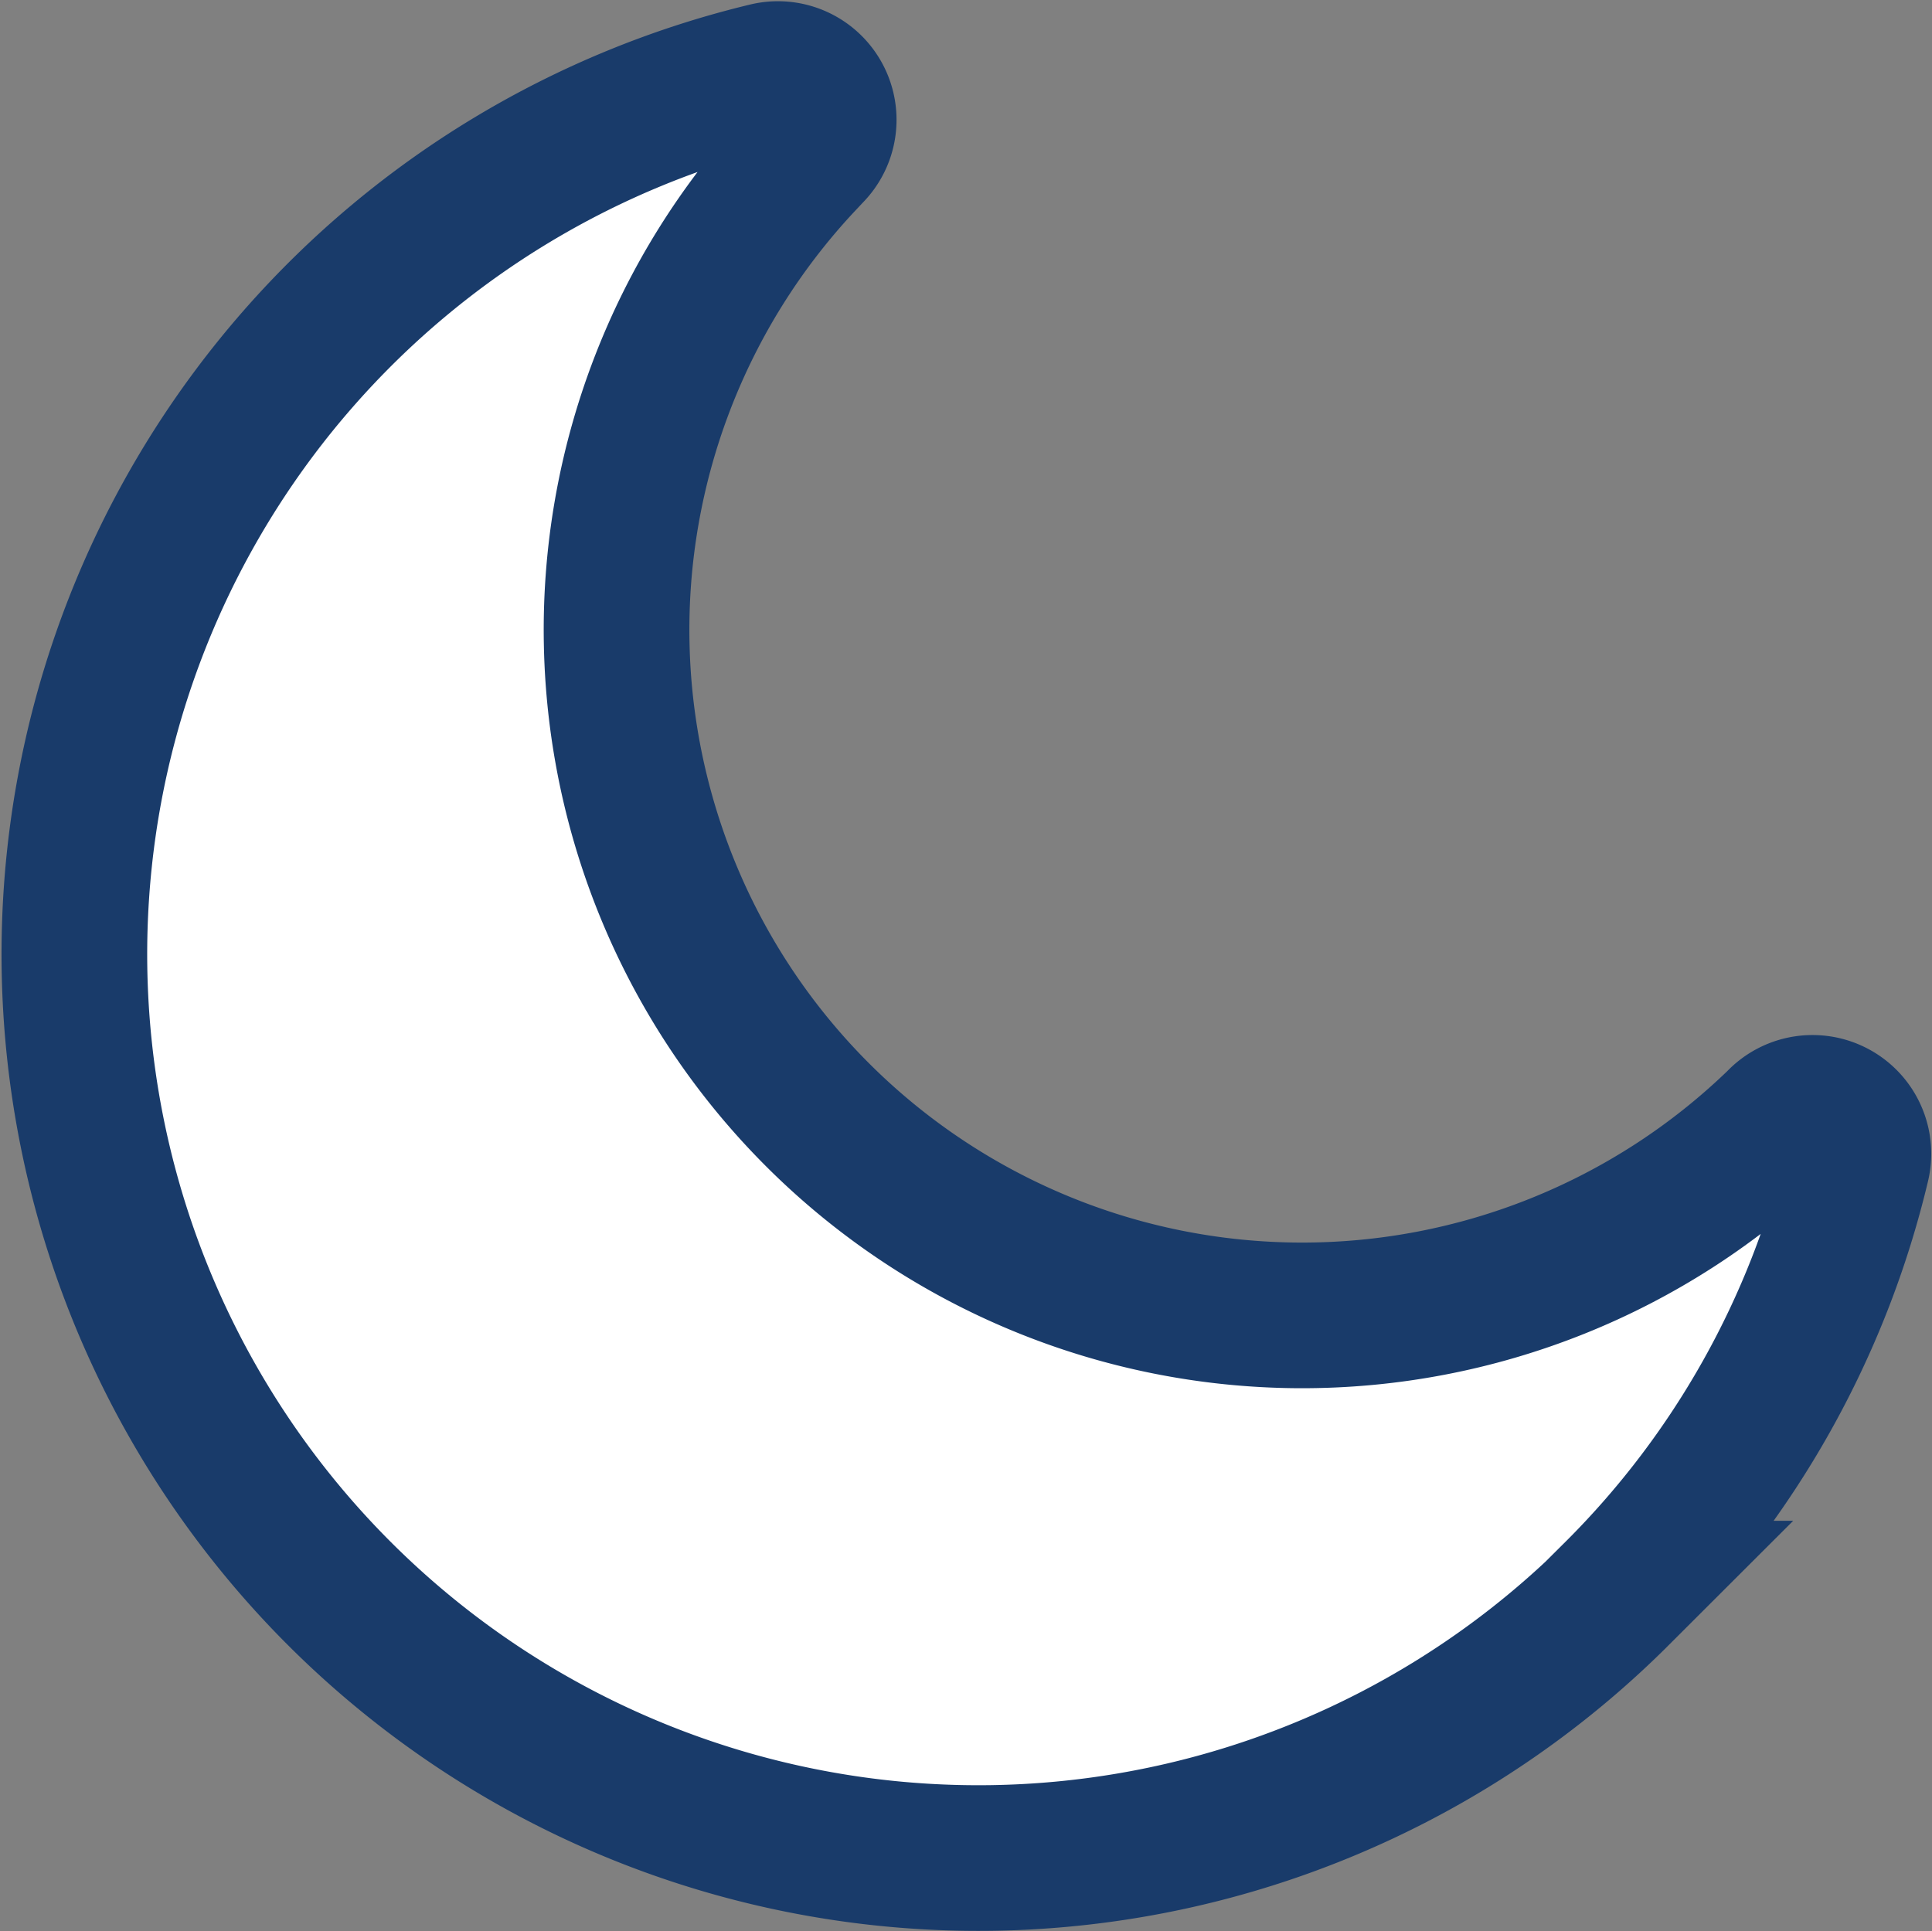 <svg xmlns="http://www.w3.org/2000/svg" width="15.916" height="15.911" viewBox="0 0 15.916 15.911">
  <rect x="0" y="0" width="15.916" height="15.911" fill="#808080" stroke="none"/>
  <path id="Path_1607" data-name="Path 1607" d="M12.719,12.686A7.411,7.411,0,0,0,14.7,9.151.378.378,0,0,0,14.06,8.8l-.01.01A5.648,5.648,0,0,1,6,.891L6.076.81A.377.377,0,0,0,5.724.176a7.447,7.447,0,1,0,7,12.51Z" transform="translate(0.599 0.444)" fill="#fff" stroke="#193b6a" stroke-width="1.2"/>
</svg>
